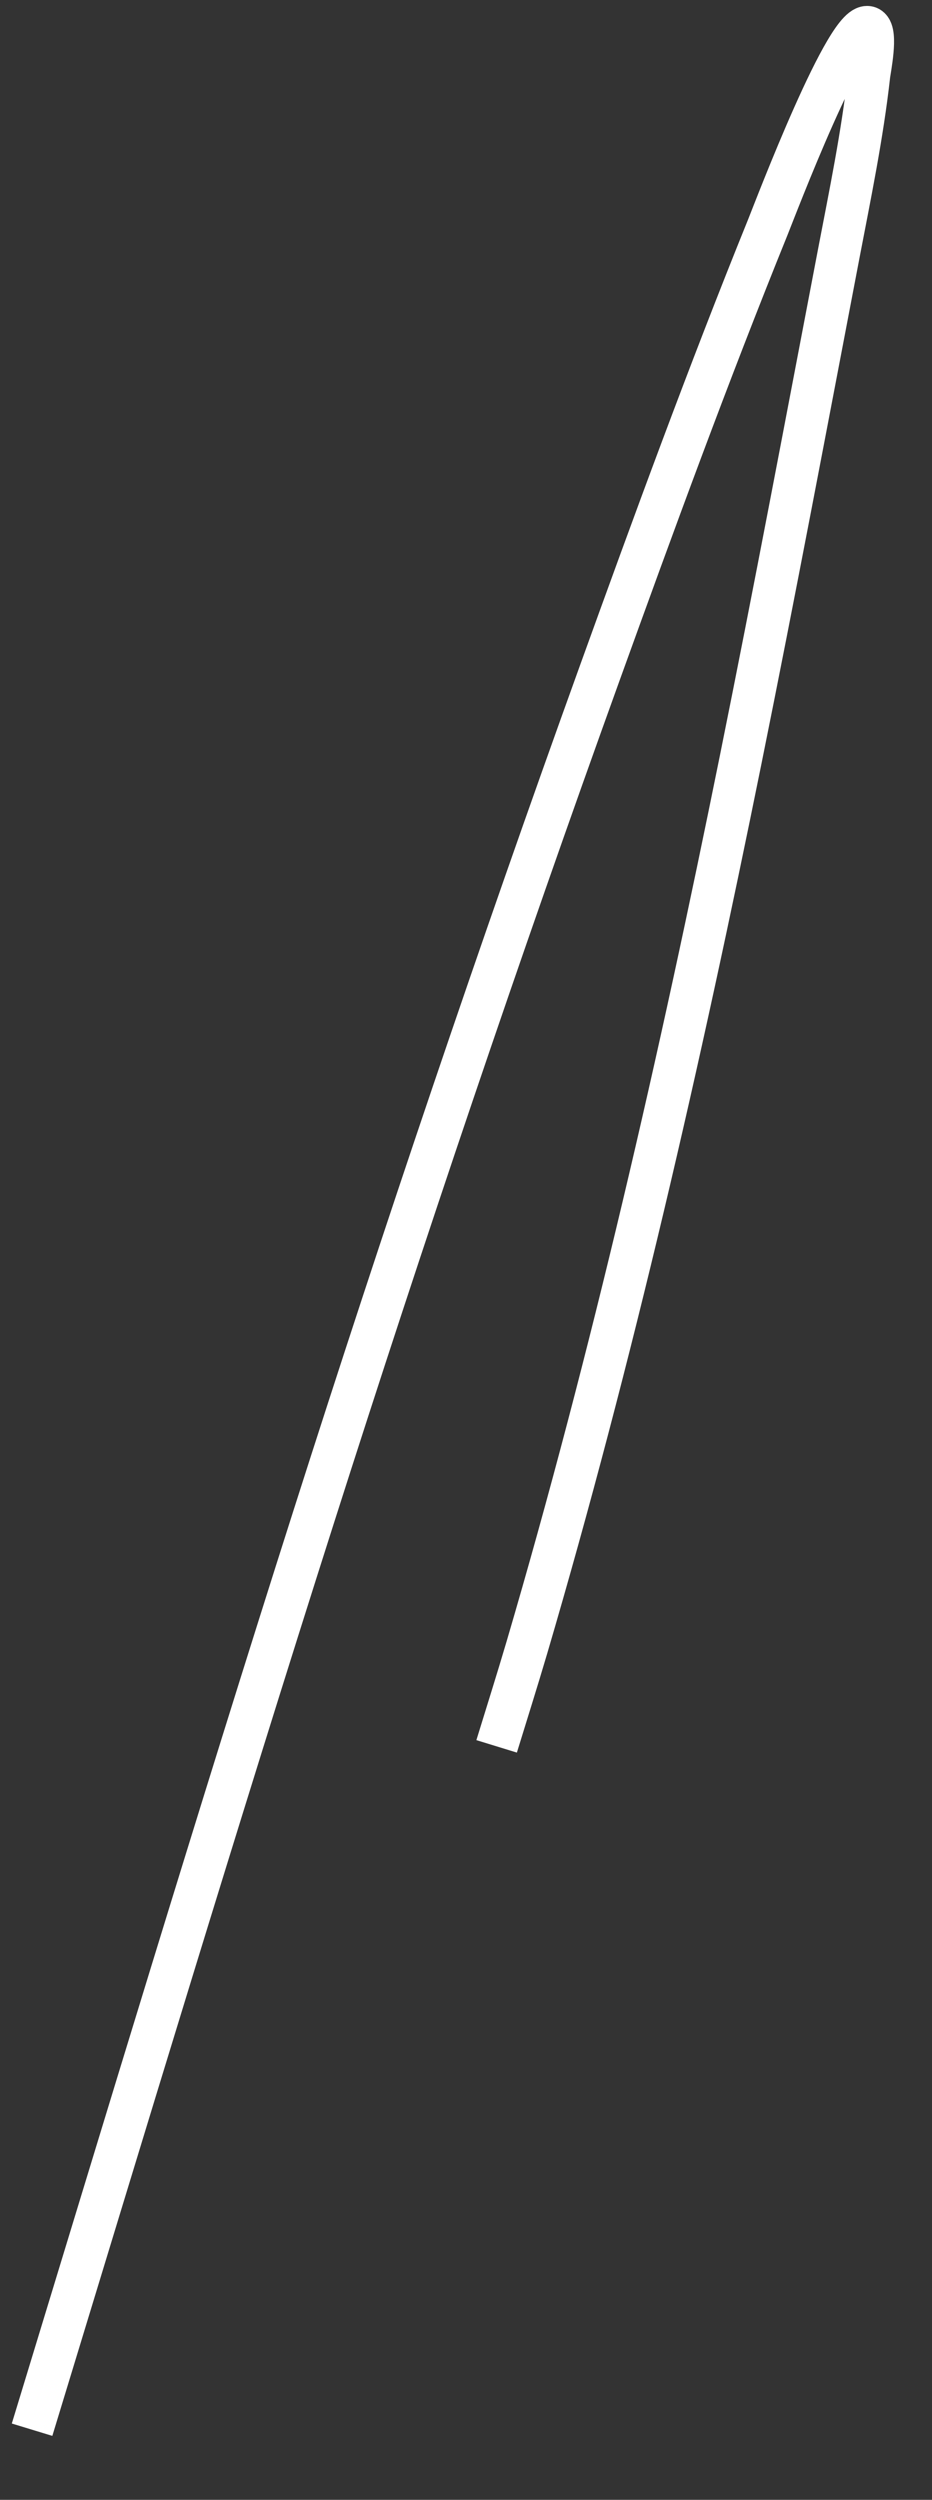 ﻿<?xml version="1.0" encoding="utf-8"?>
<svg version="1.1" xmlns:xlink="http://www.w3.org/1999/xlink" width="22px" height="59px" xmlns="http://www.w3.org/2000/svg">
  <rect width="100%" height="100%" fill="#333333" stroke="none"/>
  <g transform="matrix(1 0 0 1 -719 -17743 )">
    <path d="M 0.757 57.345  C 2.951 50.15  5.124 42.951  7.409 35.786  C 9.537 29.112  11.781 22.47  14.158 15.883  C 15.431 12.356  16.72 8.83  18.127 5.356  C 18.298 4.932  20.037 0.357  20.517 0.654  C 20.707 0.772  20.53 1.639  20.514 1.776  C 20.356 3.187  20.067 4.586  19.8 5.98  C 19.037 9.97  18.286 13.961  17.481 17.943  C 16.057 24.984  14.461 31.999  12.436 38.888  C 12.206 39.667  11.962 40.44  11.723 41.217  " stroke-width="1" stroke="#ffffff" fill="none" transform="matrix(1 0 0 1 719 17743 )" />
  </g>
</svg>